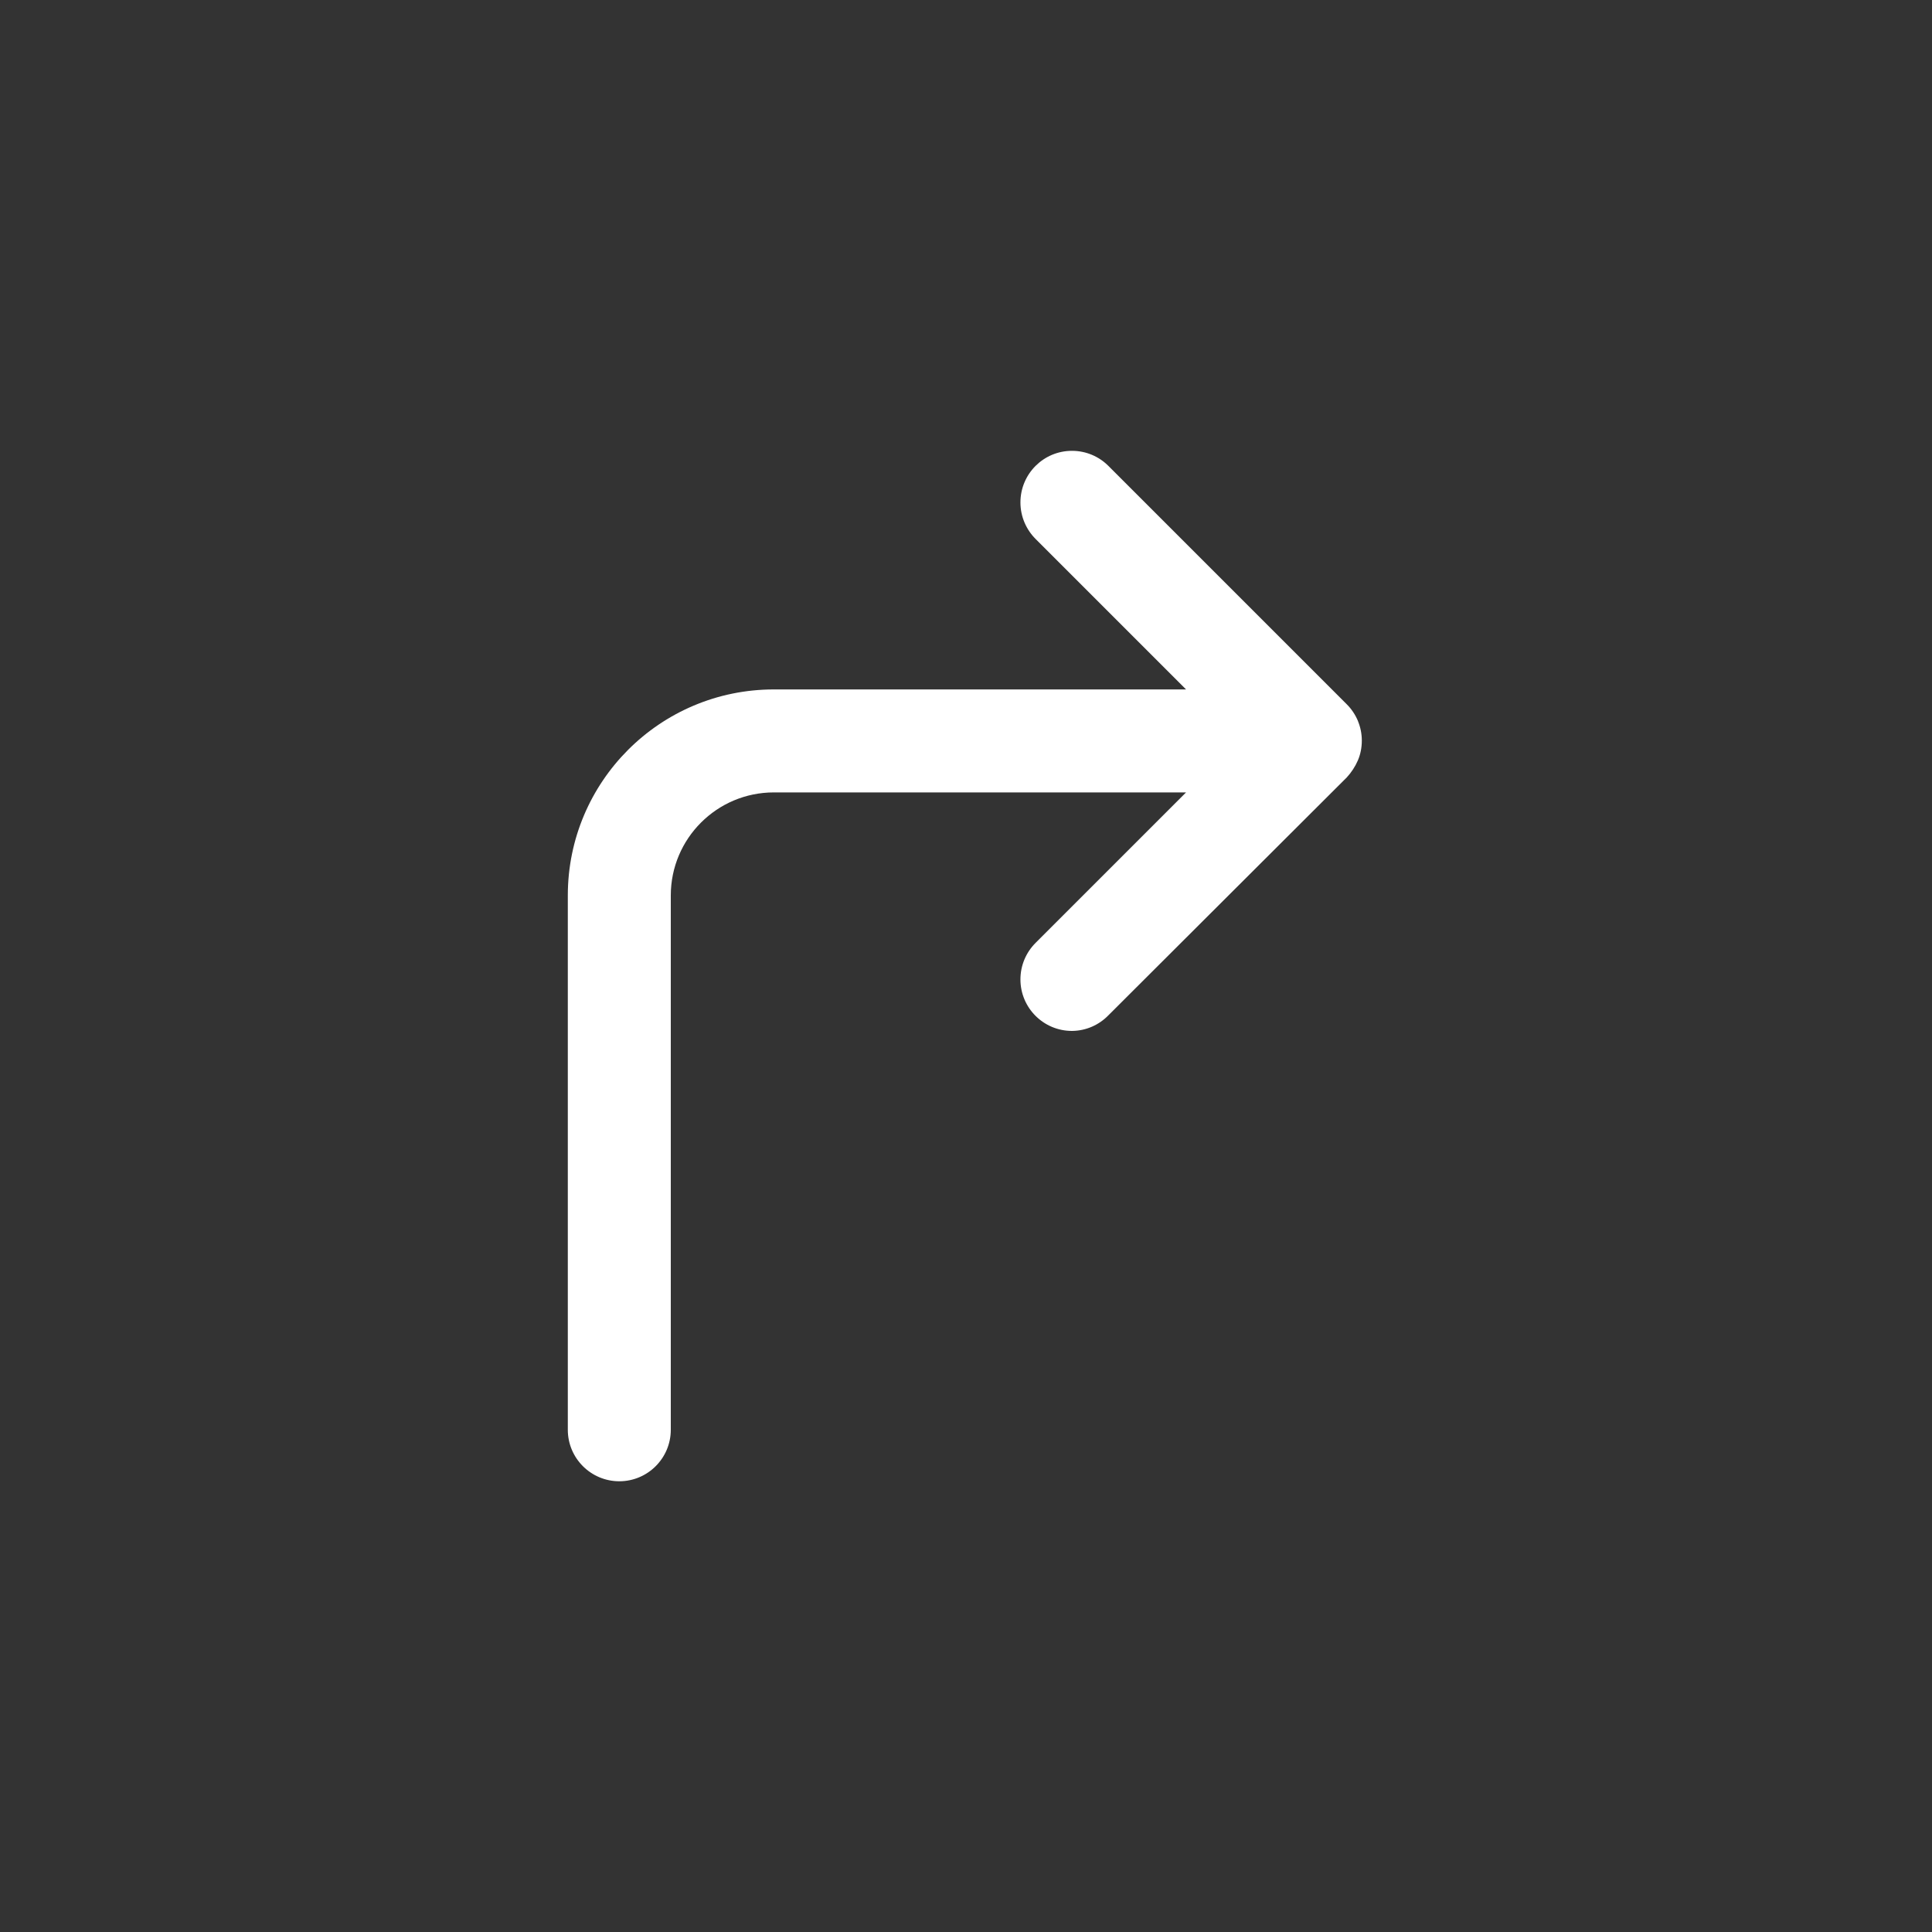 <!-- Generated by IcoMoon.io -->
<svg version="1.1" xmlns="http://www.w3.org/2000/svg" width="40" height="40" viewBox="0 0 40 40">
<rect x="0" y="0" width="40" height="40" fill="#333333" stroke="none"/>
<title>ul-corner-up-right</title>
<path fill="#fff" d="M28.118 14.934c-0.057-0.137-0.136-0.254-0.234-0.352l-4.938-4.938c-0.193-0.192-0.458-0.31-0.752-0.31s-0.559 0.118-0.752 0.31v0c-0.195 0.194-0.315 0.462-0.315 0.758s0.121 0.564 0.315 0.758l3.114 3.114h-8.534c-2.357 0-4.266 1.91-4.266 4.266v0 11.062c0 0.589 0.478 1.066 1.066 1.066s1.066-0.478 1.066-1.066v0-11.062c0-1.178 0.955-2.134 2.134-2.134v0h8.534l-3.114 3.114c-0.195 0.194-0.315 0.462-0.315 0.758 0 0.589 0.478 1.066 1.066 1.066 0.002 0 0.004 0 0.006 0v0c0.293-0.004 0.556-0.126 0.746-0.32v0l4.938-4.928c0.095-0.103 0.174-0.223 0.231-0.354l0.003-0.008c0.050-0.118 0.078-0.256 0.078-0.4s-0.029-0.282-0.081-0.407l0.002 0.007z"></path>
</svg>
